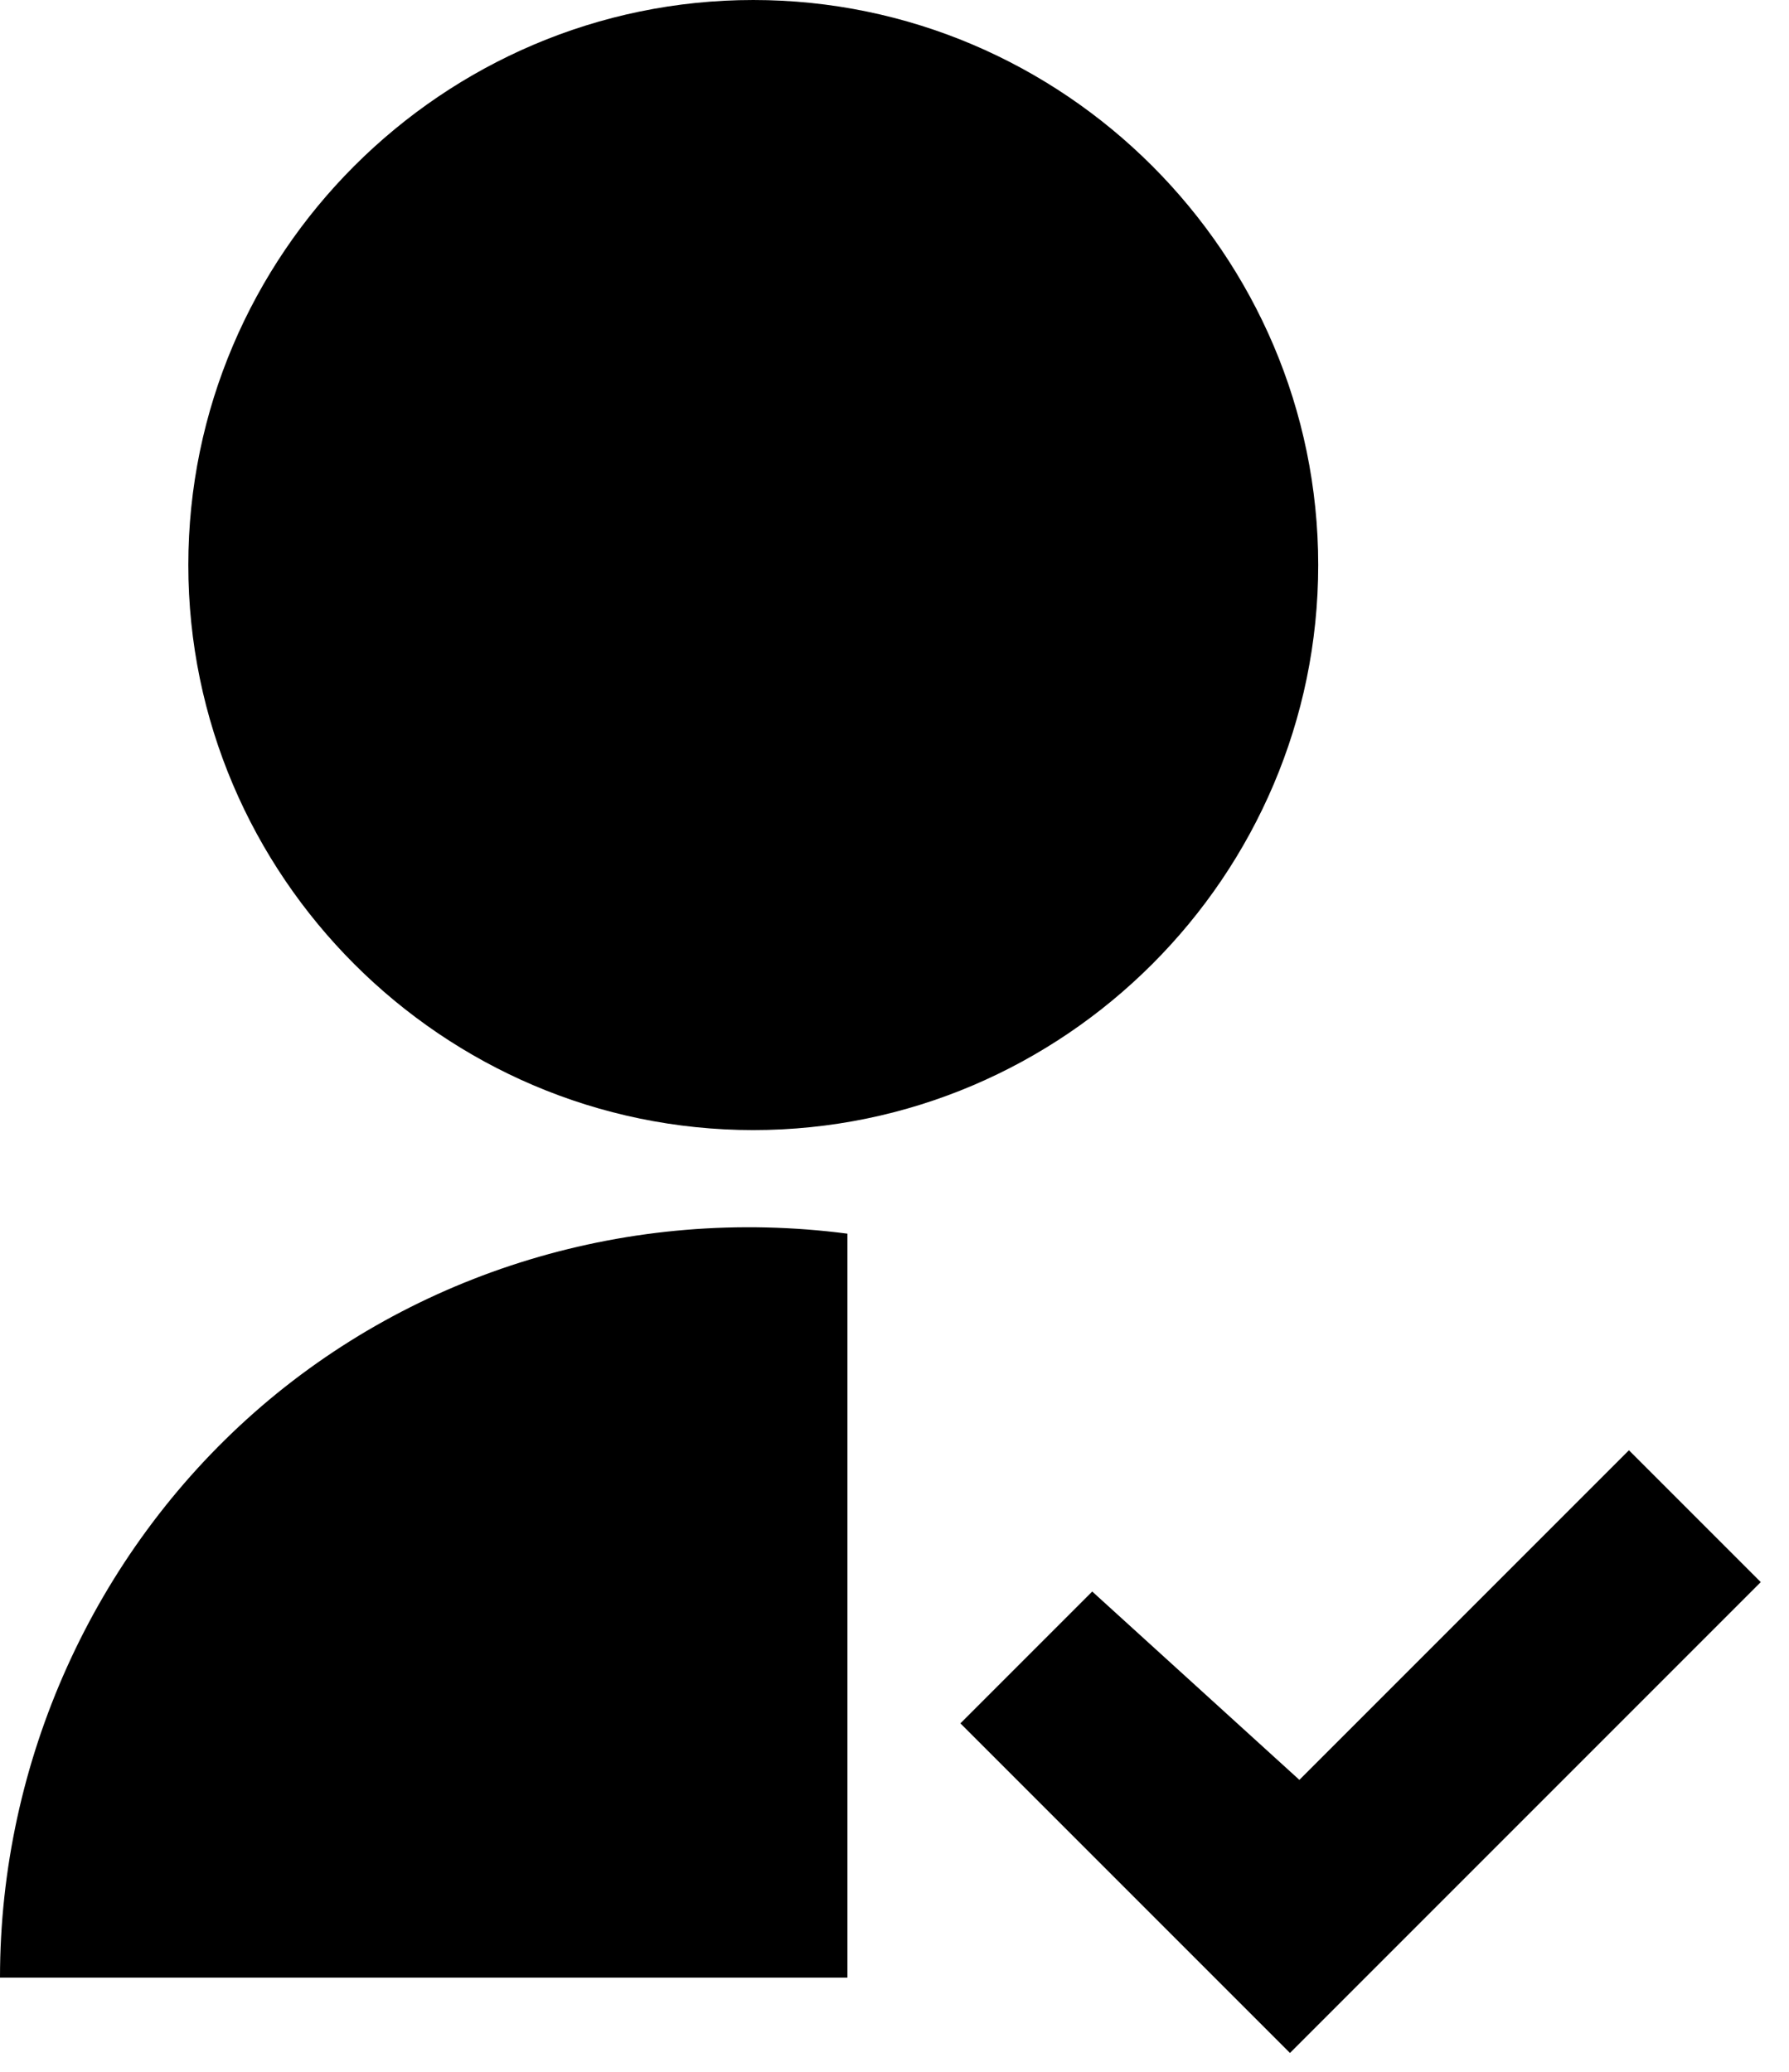 <?xml version="1.0" encoding="utf-8"?>
<!-- Generator: Adobe Illustrator 25.2.0, SVG Export Plug-In . SVG Version: 6.00 Build 0)  -->
<svg version="1.1" id="Layer_1" xmlns="http://www.w3.org/2000/svg" xmlns:xlink="http://www.w3.org/1999/xlink" x="0px" y="0px"
	 viewBox="0 0 19 22" style="enable-background:new 0 0 19 22;" xml:space="preserve">
<path id="Shape" d="M9,13.1V21H0c0-2.3,1-4.5,2.7-6S6.7,12.8,9,13.1L9,13.1z M8,12c-3.3,0-6-2.7-6-6s2.7-6,6-6s6,2.7,6,6
	S11.3,12,8,12z M13.8,18.9l3.5-3.5l1.4,1.4l-5,5l-3.5-3.5l1.4-1.4L13.8,18.9L13.8,18.9z"/>
</svg>
